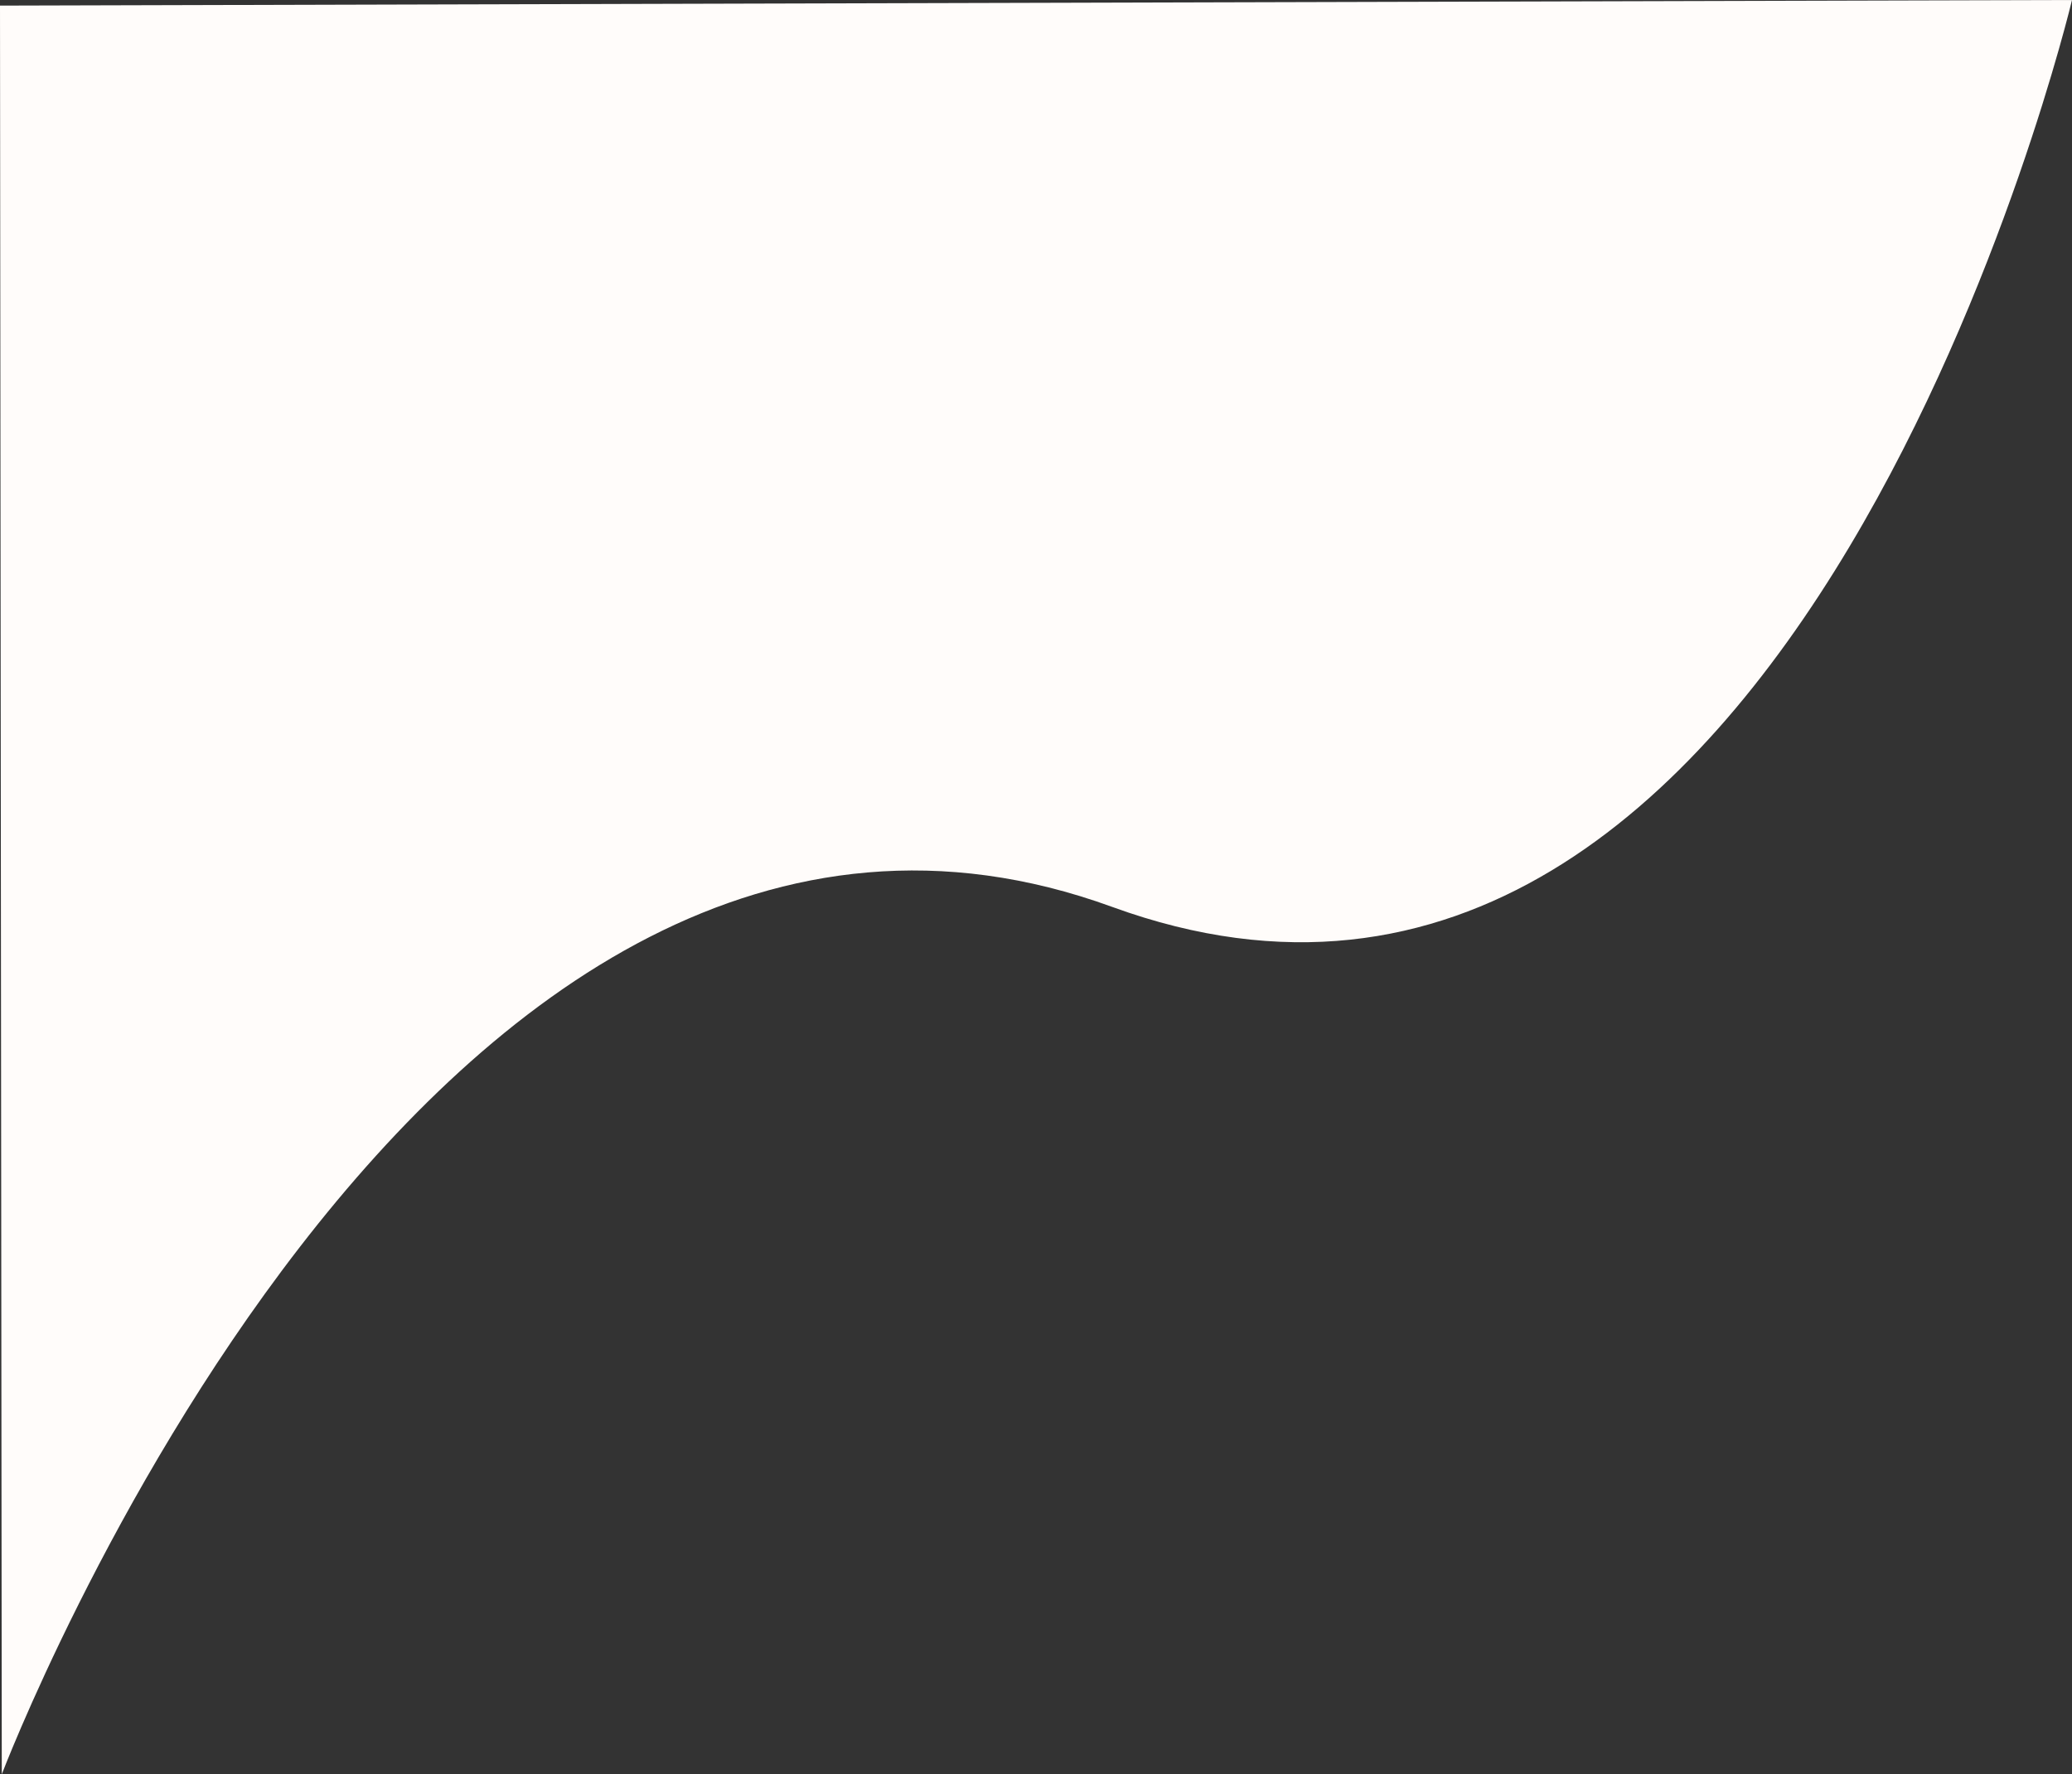 <svg xmlns="http://www.w3.org/2000/svg" viewBox="0 0 580.32 497.07"><rect x="0" y="0" width="580.32" height="497.07" fill="#333333" stroke="none"/><defs><style>.cls-1{fill:#fffcfa;}</style></defs><g id="Layer_2" data-name="Layer 2"><g id="Layer_1-2" data-name="Layer 1"><path class="cls-1" d="M.5,497.07s119-313,311-243S580.32,0,580.32,0L0,1.57Z"/></g></g></svg>